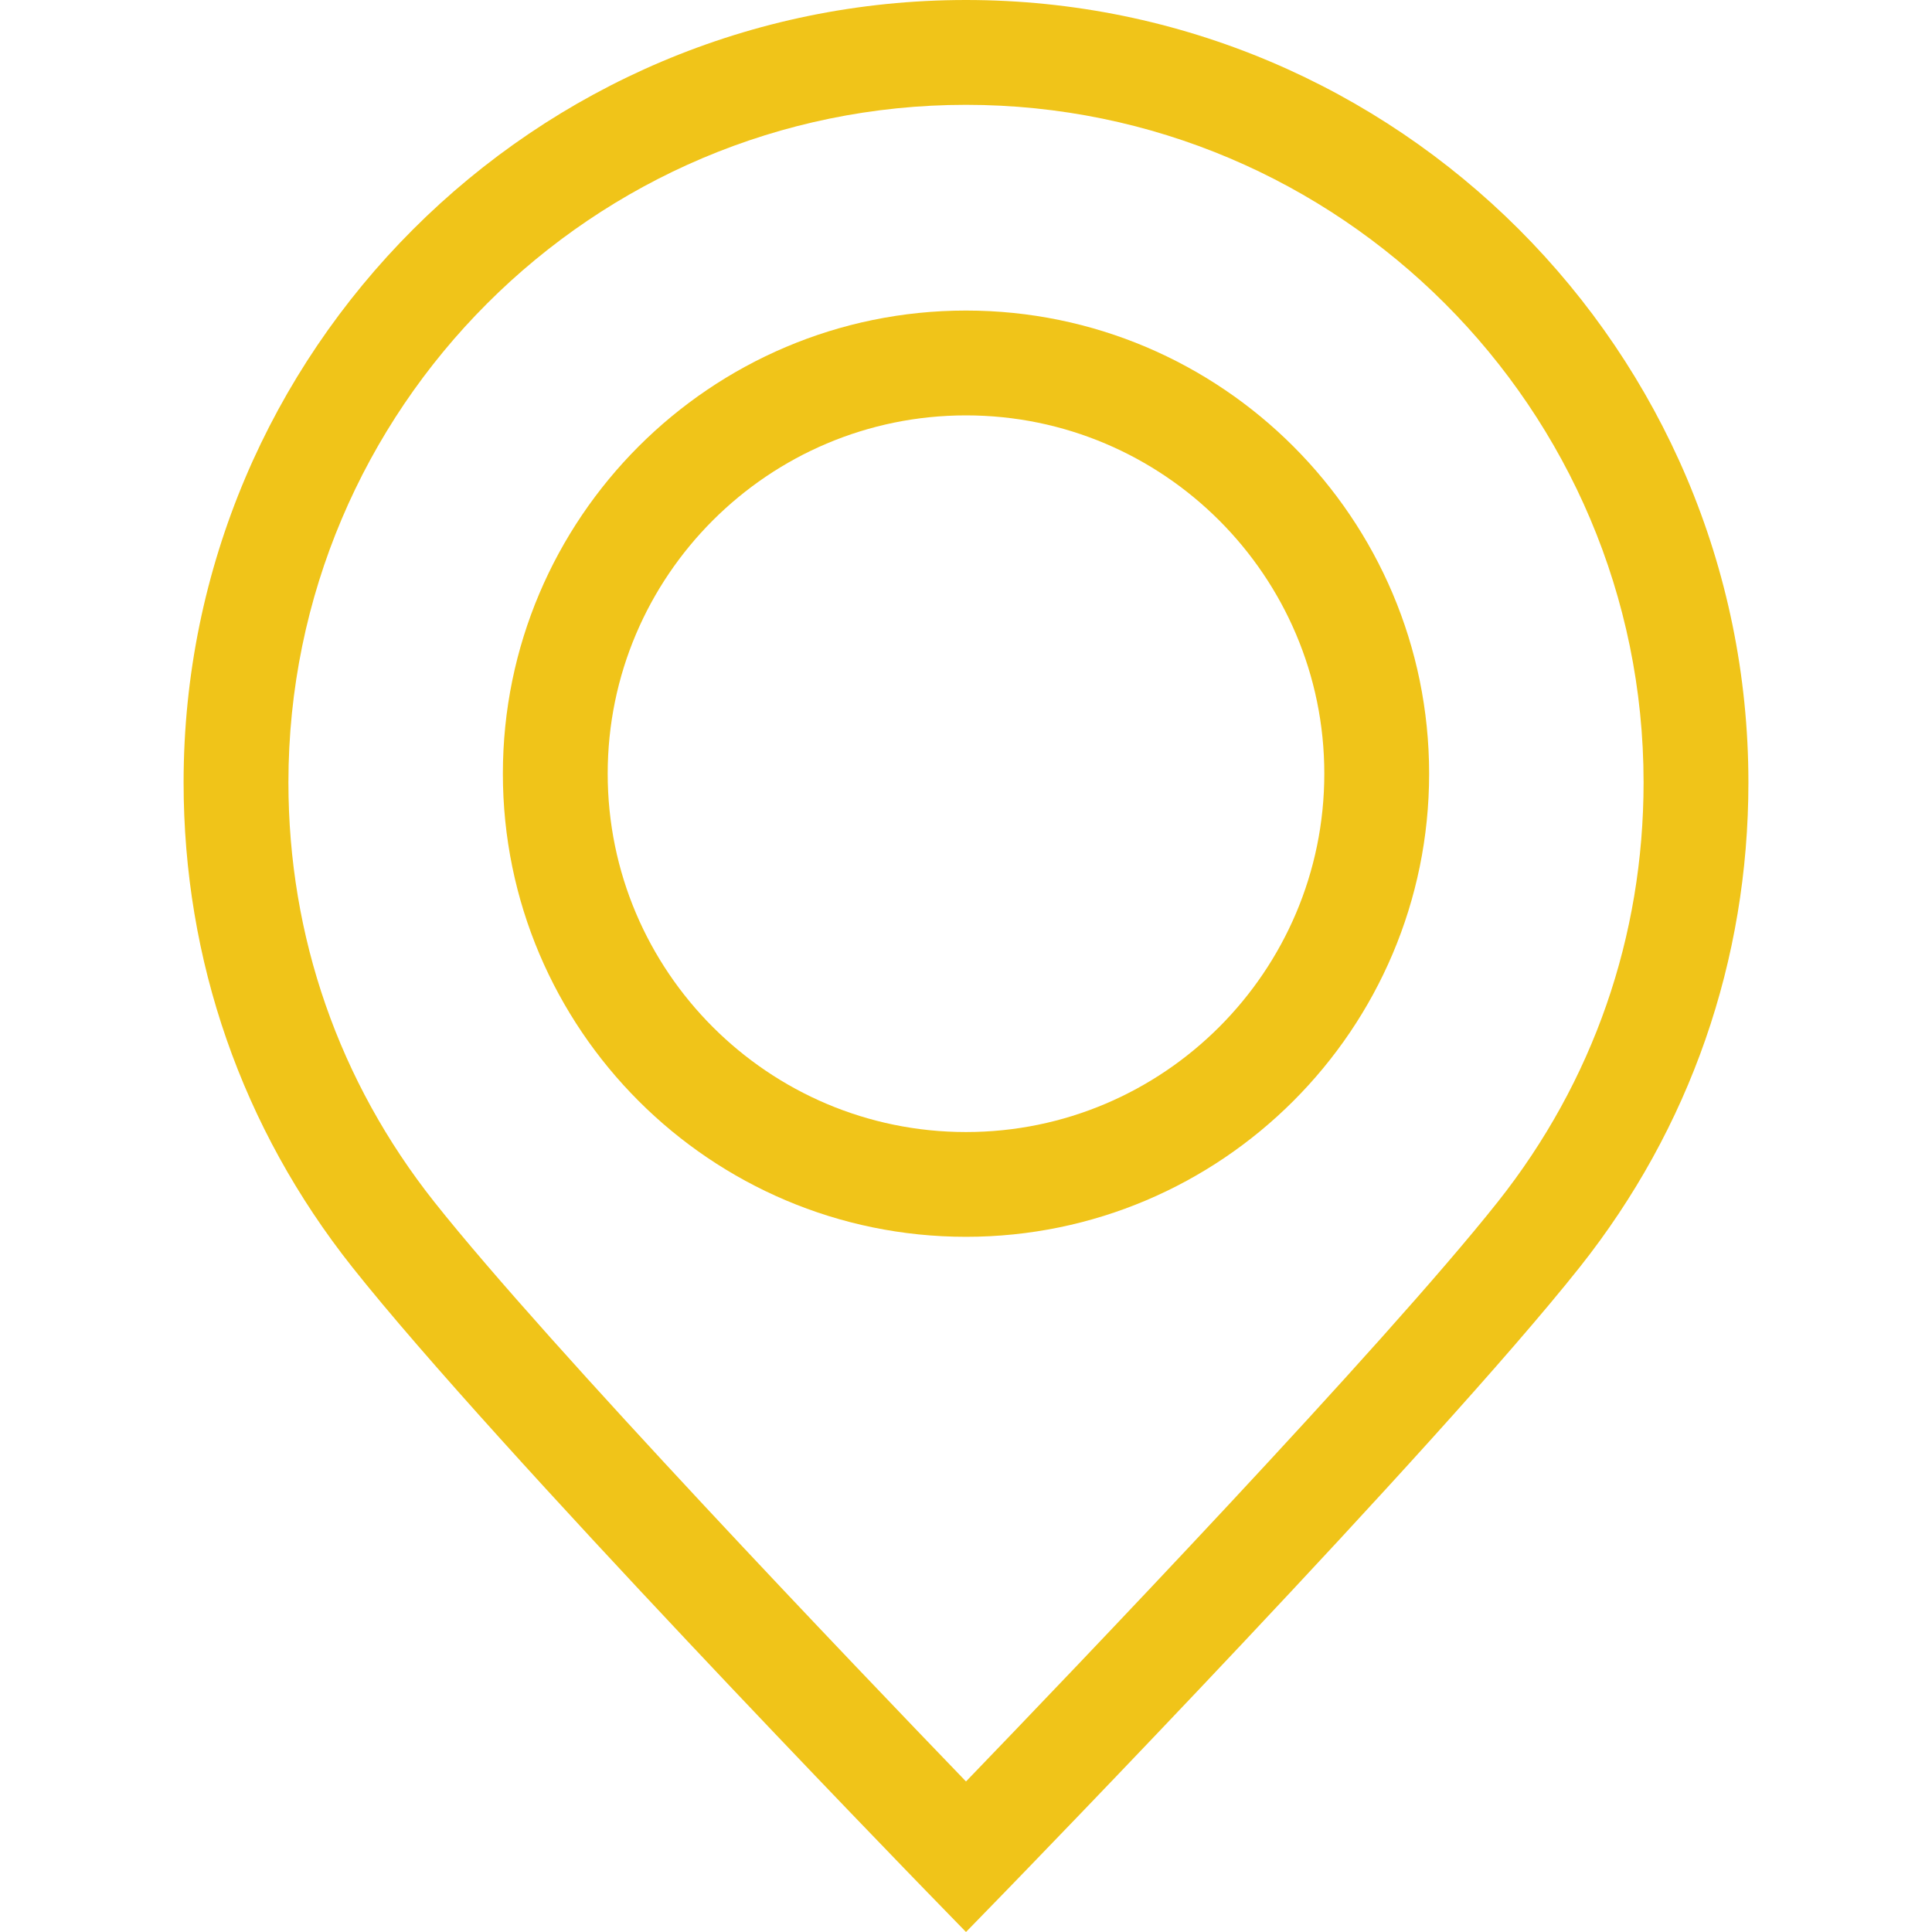 <svg width="35" height="35" viewBox="0 0 35 35" fill="none" xmlns="http://www.w3.org/2000/svg">
<path d="M17.5 0C9.685 0 3.326 6.358 3.326 14.174C3.326 17.399 4.383 20.436 6.383 22.957C8.971 26.221 16.5 33.971 16.819 34.3L17.5 35L18.181 34.3C18.5 33.971 26.031 26.219 28.62 22.954C30.618 20.435 31.674 17.399 31.674 14.174C31.674 6.358 25.316 0 17.5 0ZM27.133 21.774C25.048 24.403 19.45 30.25 17.5 32.273C15.55 30.25 9.954 24.405 7.87 21.777C6.14 19.595 5.225 16.966 5.225 14.174C5.225 7.405 10.732 1.899 17.5 1.899C24.268 1.899 29.775 7.405 29.775 14.174C29.775 16.966 28.861 19.594 27.133 21.774Z" fill="#F0C419"/>
<path d="M17.5 5.626C12.874 5.626 9.11 9.39 9.11 14.016C9.11 18.643 12.874 22.406 17.5 22.406C22.126 22.406 25.89 18.643 25.89 14.016C25.89 9.39 22.126 5.626 17.5 5.626ZM17.5 20.508C13.921 20.508 11.009 17.596 11.009 14.016C11.009 10.437 13.921 7.525 17.5 7.525C21.079 7.525 23.991 10.437 23.991 14.016C23.991 17.596 21.079 20.508 17.5 20.508Z" fill="#F0C419"/>
</svg>

